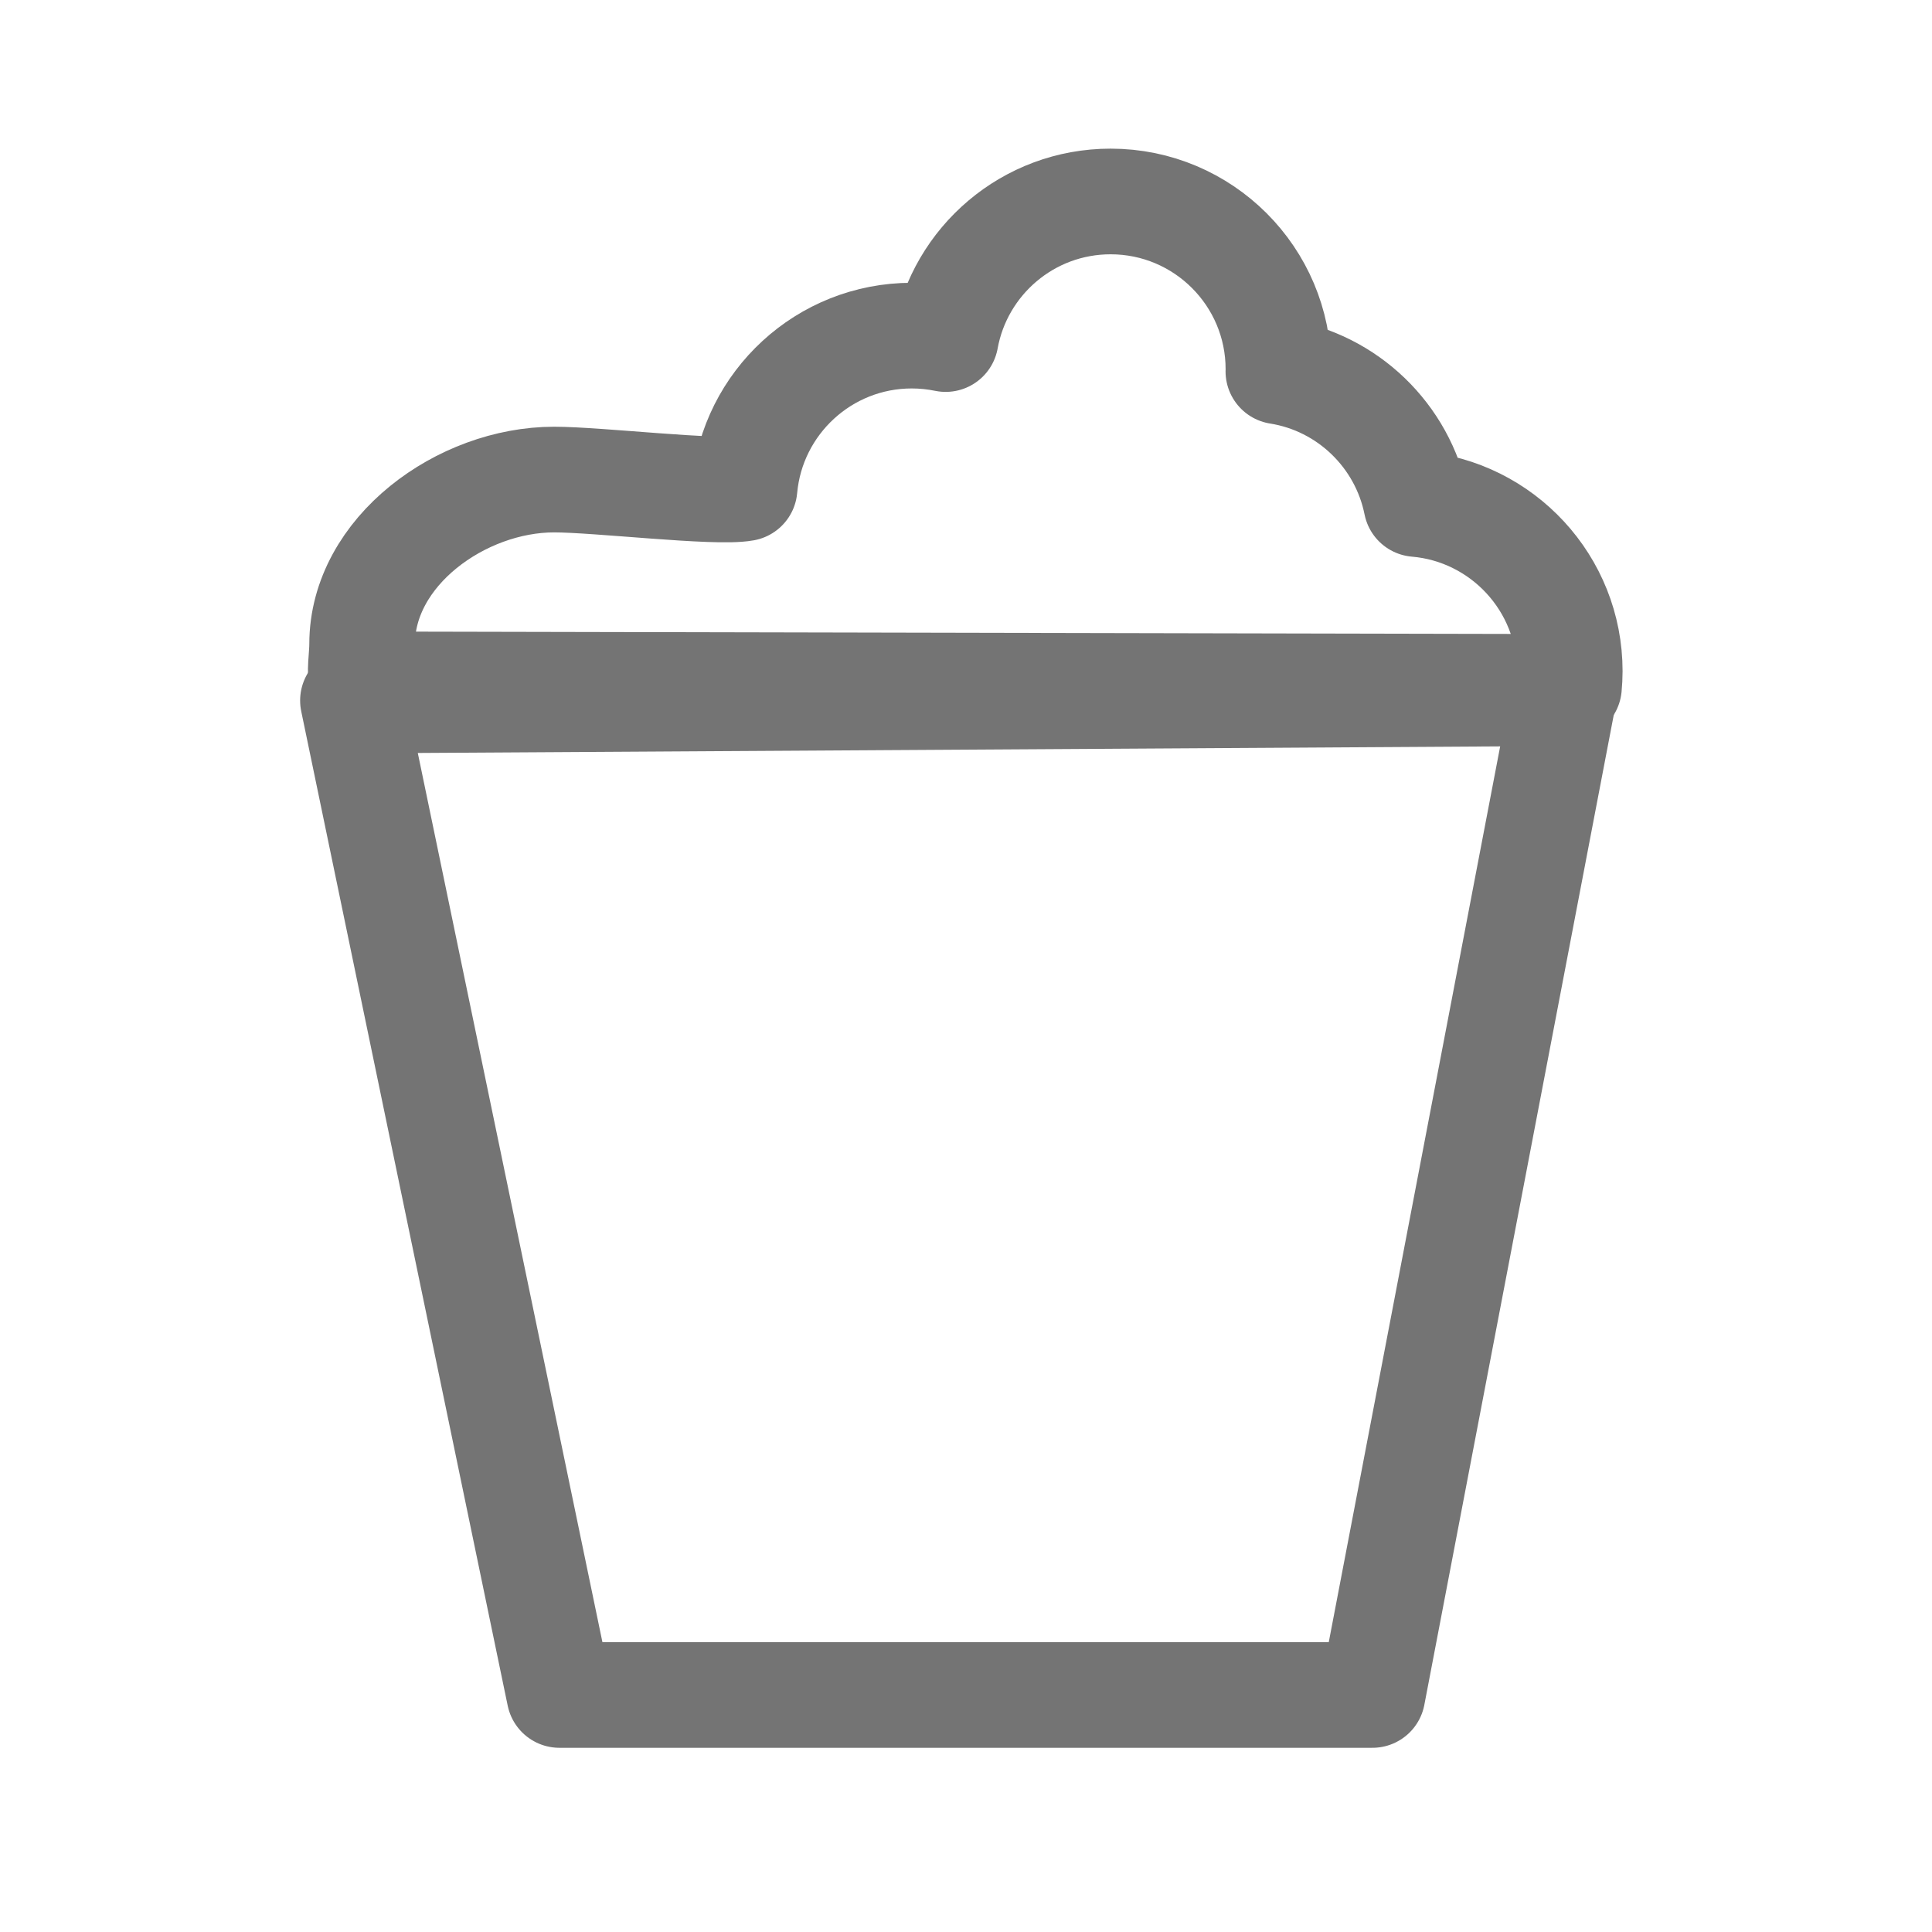 <?xml version="1.0" encoding="utf-8"?>
<!-- Generator: Adobe Illustrator 16.0.3, SVG Export Plug-In . SVG Version: 6.00 Build 0)  -->
<!DOCTYPE svg PUBLIC "-//W3C//DTD SVG 1.1//EN" "http://www.w3.org/Graphics/SVG/1.1/DTD/svg11.dtd">
<svg version="1.1" id="Ebene_1" xmlns="http://www.w3.org/2000/svg" xmlns:xlink="http://www.w3.org/1999/xlink" x="0px" y="0px"
	 width="32px" height="32px" viewBox="0 0 32 32" enable-background="new 0 0 32 32" xml:space="preserve">
<g>
	
		<polygon fill="none" stroke="#747474" stroke-width="1.75" stroke-linecap="round" stroke-linejoin="round" stroke-miterlimit="10" points="
		9.266,28.074 22.732,28.074 25.907,11.481 5.846,11.603 	"/>
	
		<path fill="none" stroke="#747474" stroke-width="1.75" stroke-linecap="round" stroke-linejoin="round" stroke-miterlimit="10" d="
		M23.459,8.348c-0.227-1.131-1.139-2.015-2.285-2.197c0-0.012,0.001-0.023,0.001-0.035c0-1.535-1.245-2.779-2.78-2.779
		c-1.364,0-2.497,0.983-2.732,2.279c-0.182-0.037-0.369-0.057-0.561-0.057c-1.451,0-2.642,1.112-2.77,2.529
		c-0.476,0.087-2.427-0.145-3.154-0.145c-1.535,0-3.18,1.191-3.18,2.725c0,0.226-0.051,0.457,0,0.667l19.989,0.042
		C25.995,11.291,26,11.204,26,11.117C26,9.663,24.881,8.469,23.459,8.348z"/>
</g>
</svg>

